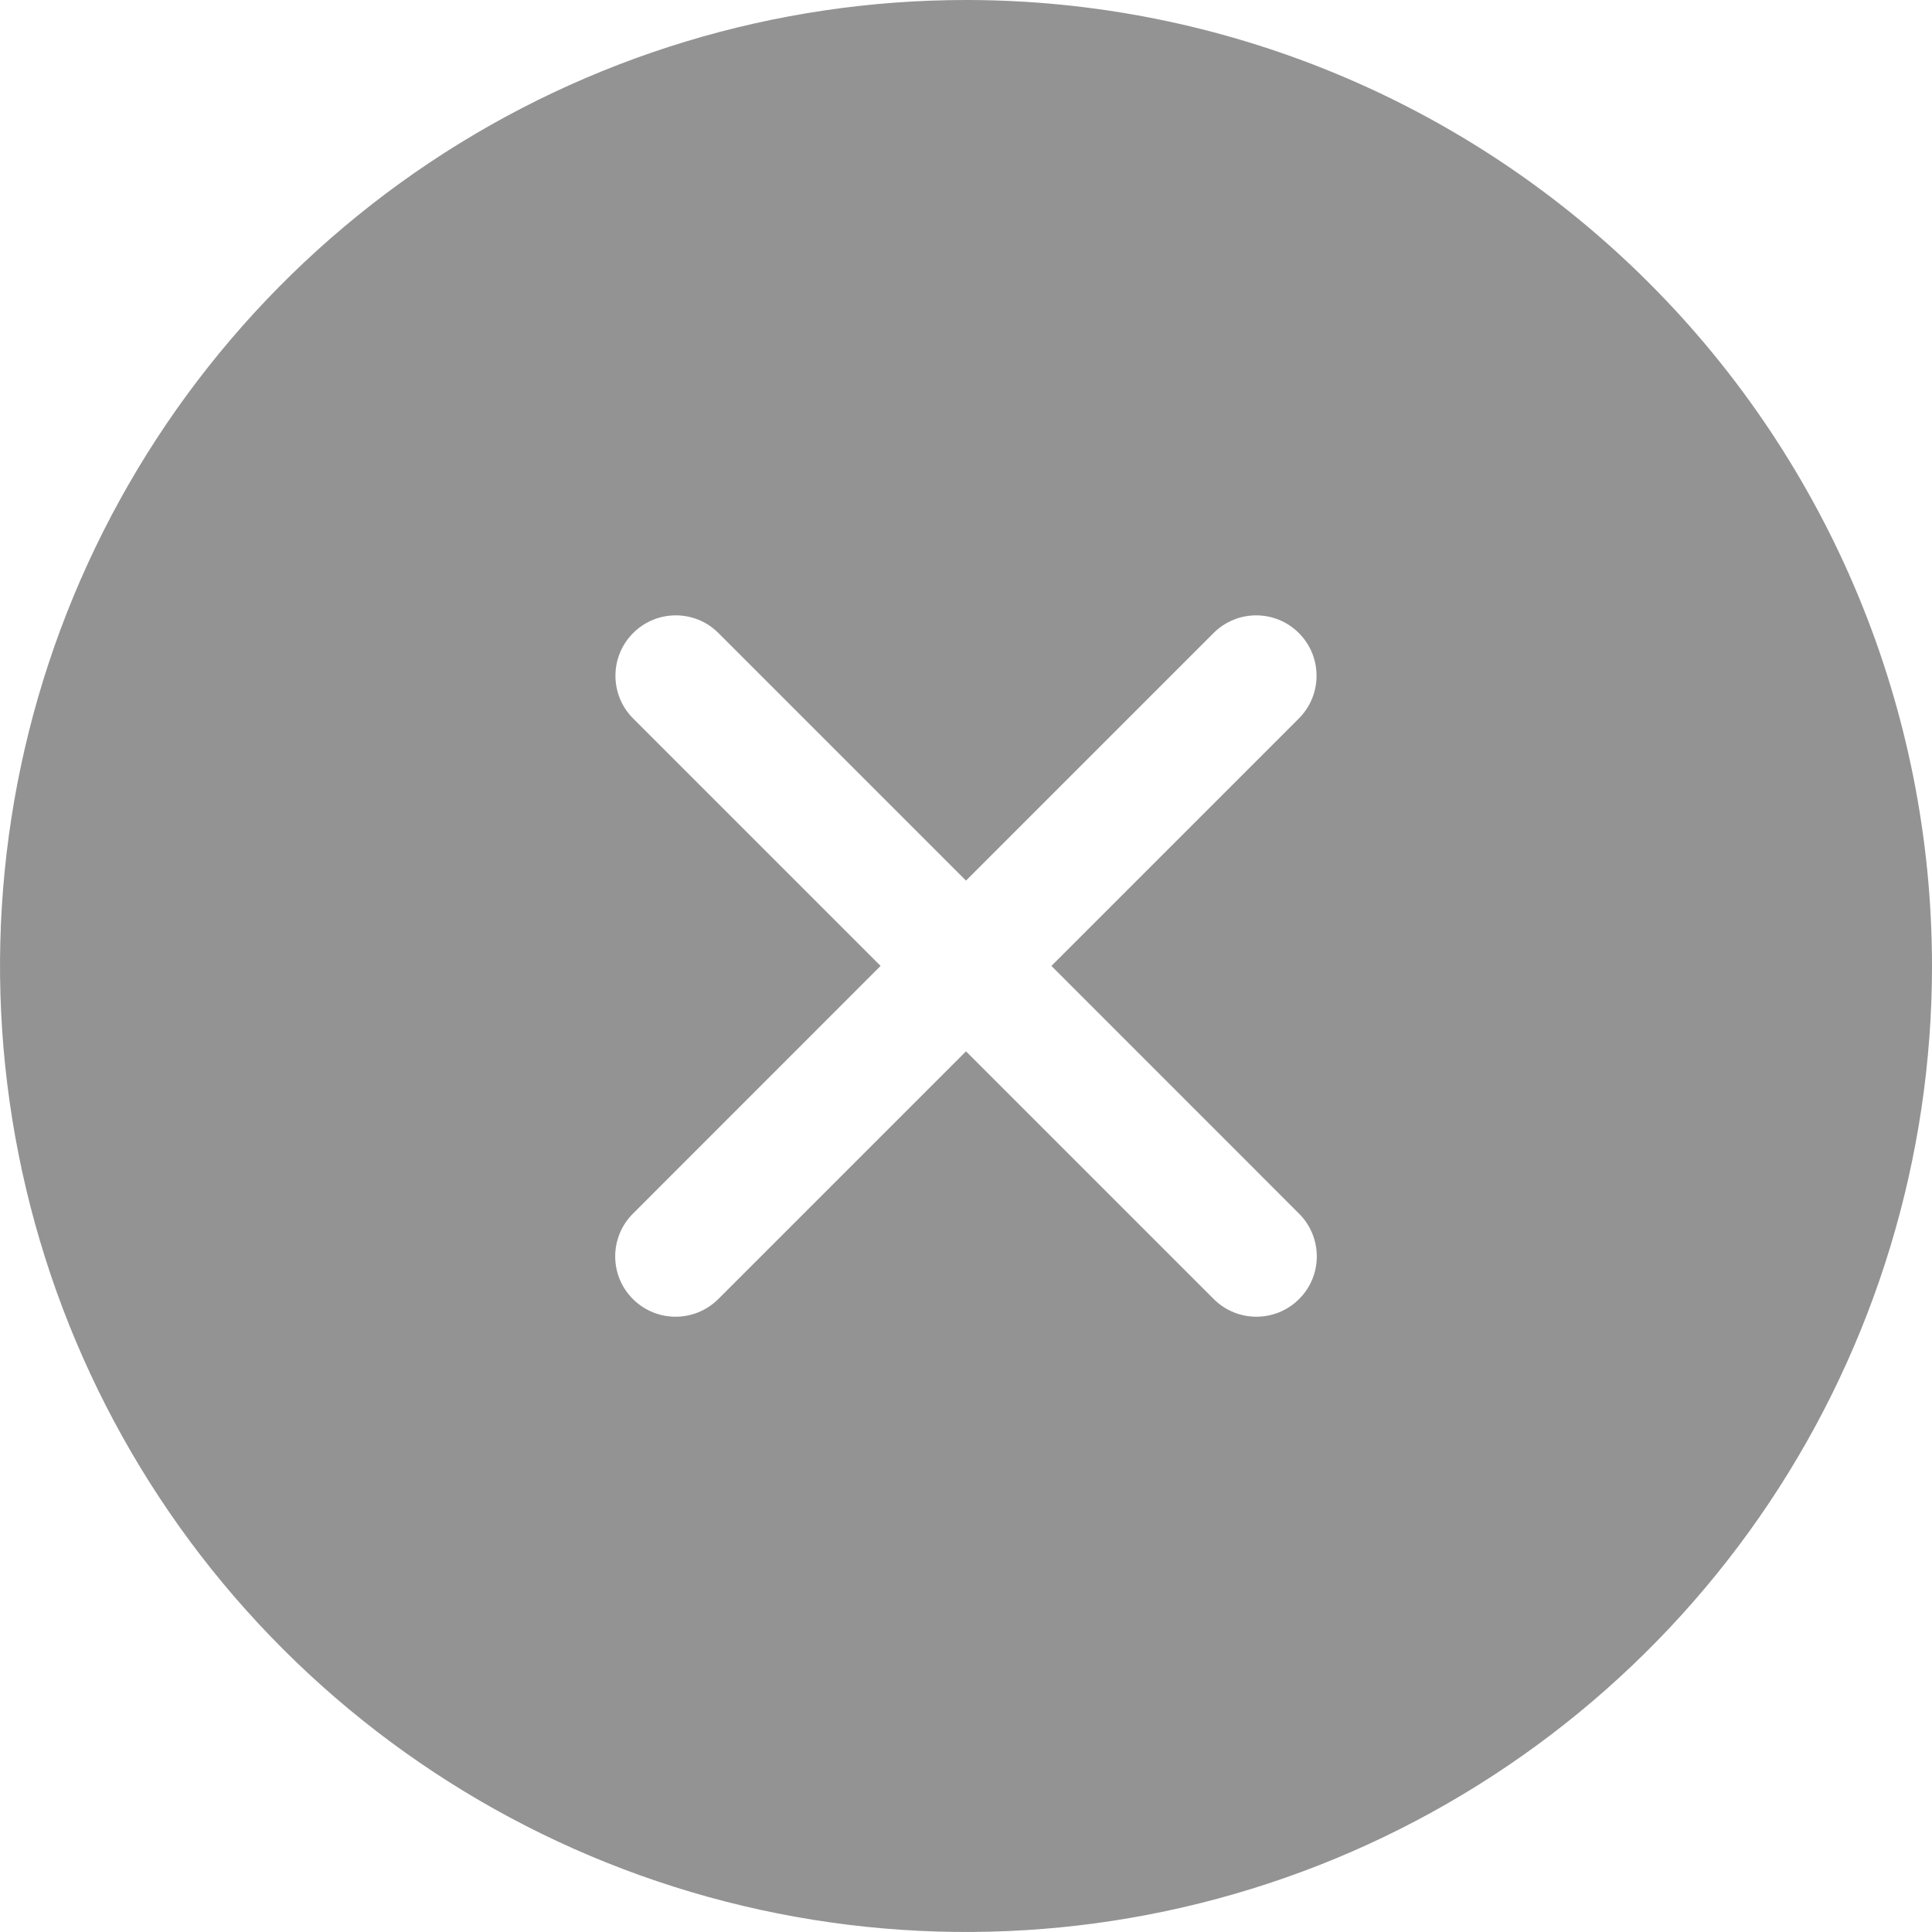 <svg preserveAspectRatio="none" width="100%" height="100%" overflow="visible" style="display: block;" viewBox="0 0 24 24" fill="none" xmlns="http://www.w3.org/2000/svg">
<g id="ico">
<path id="Vector" opacity="0.45" fill-rule="evenodd" clip-rule="evenodd" d="M21.978 18.667C23.296 16.694 24 14.373 24 12C24 8.817 22.736 5.765 20.485 3.515C18.235 1.264 15.183 0 12 0C9.627 0 7.307 0.704 5.333 2.022C3.36 3.341 1.822 5.215 0.913 7.408C0.005 9.601 -0.232 12.013 0.231 14.341C0.694 16.669 1.836 18.807 3.515 20.485C5.193 22.163 7.331 23.306 9.659 23.769C11.987 24.232 14.399 23.995 16.592 23.087C18.785 22.178 20.659 20.64 21.978 18.667ZM16.135 8.925C16.428 8.632 16.428 8.157 16.135 7.864C15.842 7.571 15.368 7.571 15.075 7.864L12 10.939L8.925 7.864C8.633 7.571 8.158 7.571 7.865 7.864C7.572 8.157 7.572 8.632 7.865 8.925L10.939 11.999L7.862 15.077C7.569 15.37 7.569 15.845 7.862 16.137C8.155 16.43 8.63 16.43 8.923 16.137L12 13.06L15.077 16.137C15.37 16.43 15.845 16.43 16.138 16.137C16.431 15.845 16.431 15.37 16.138 15.077L13.061 11.999L16.135 8.925Z" fill="#111111"/>
</g>
</svg>
